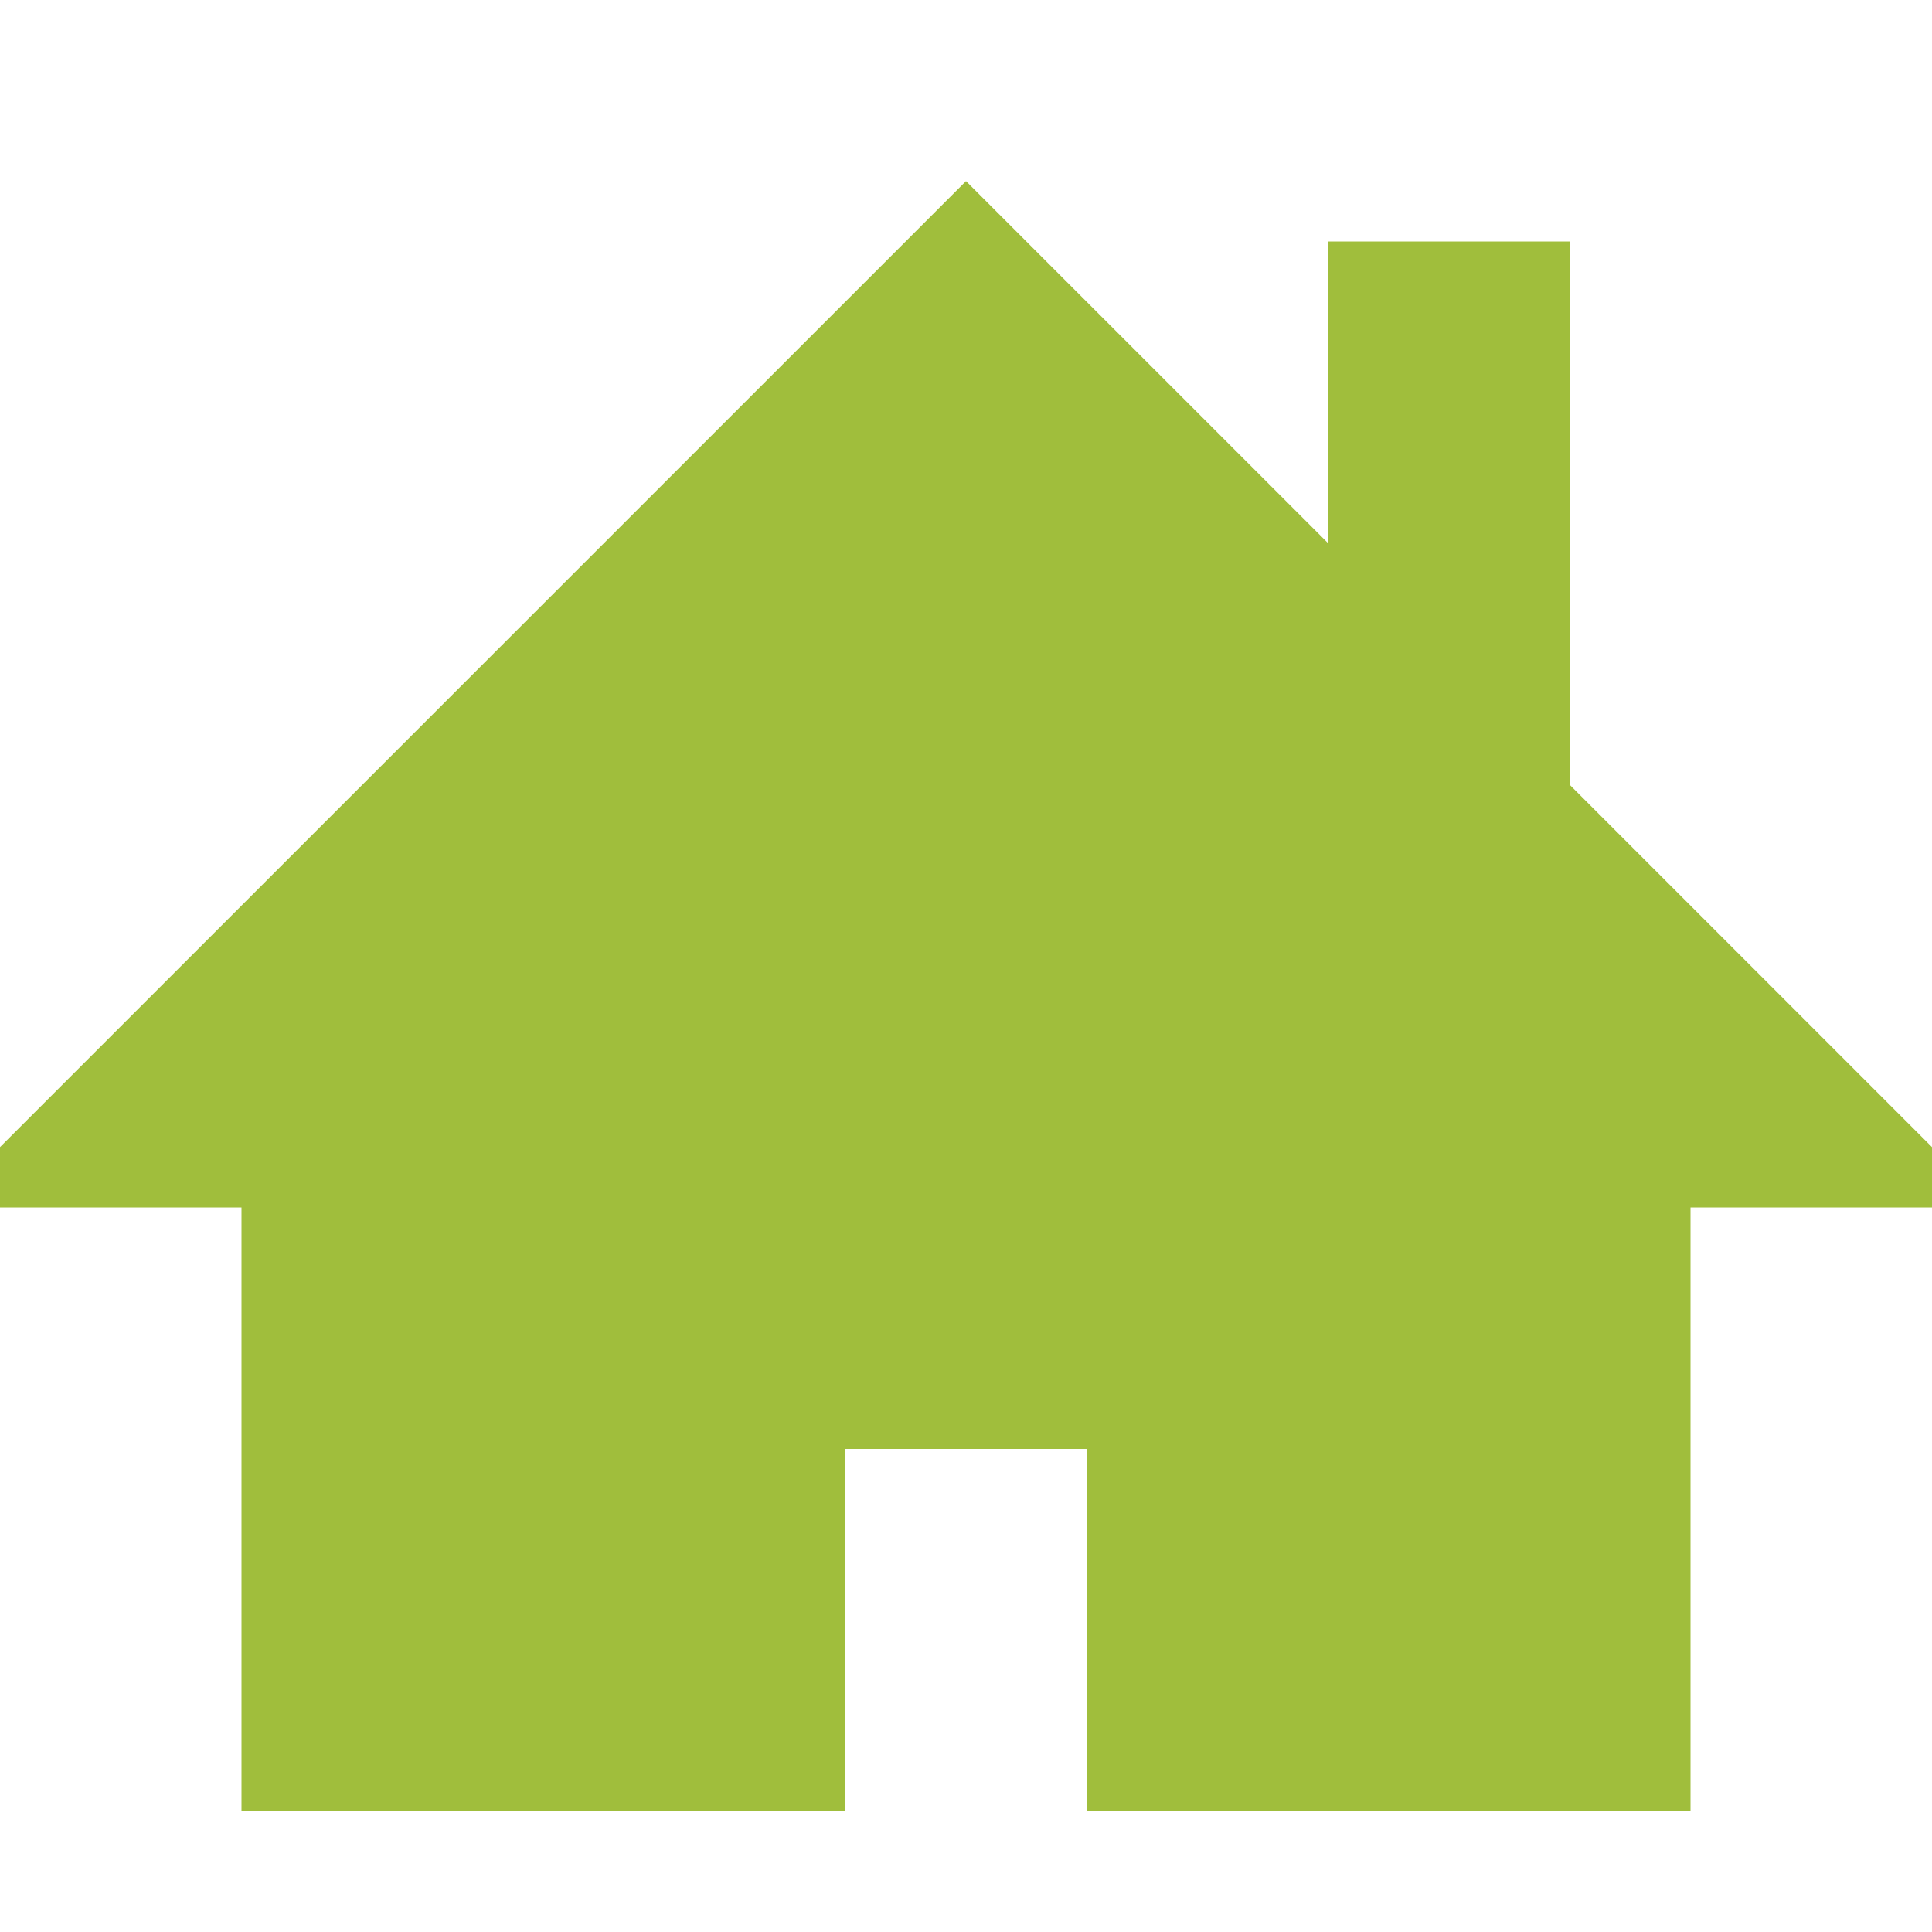 <svg width="50" height="50" viewBox="0 0 50 50" fill="none" xmlns="http://www.w3.org/2000/svg">
<path d="M50 29.688L40.625 20.312V6.25H34.375V14.062L25 4.688L0 29.688V31.25H6.25V46.875H21.875V37.5H28.125V46.875H43.75V31.25H50V29.688Z" fill="#A0BE3C"/>
</svg>
